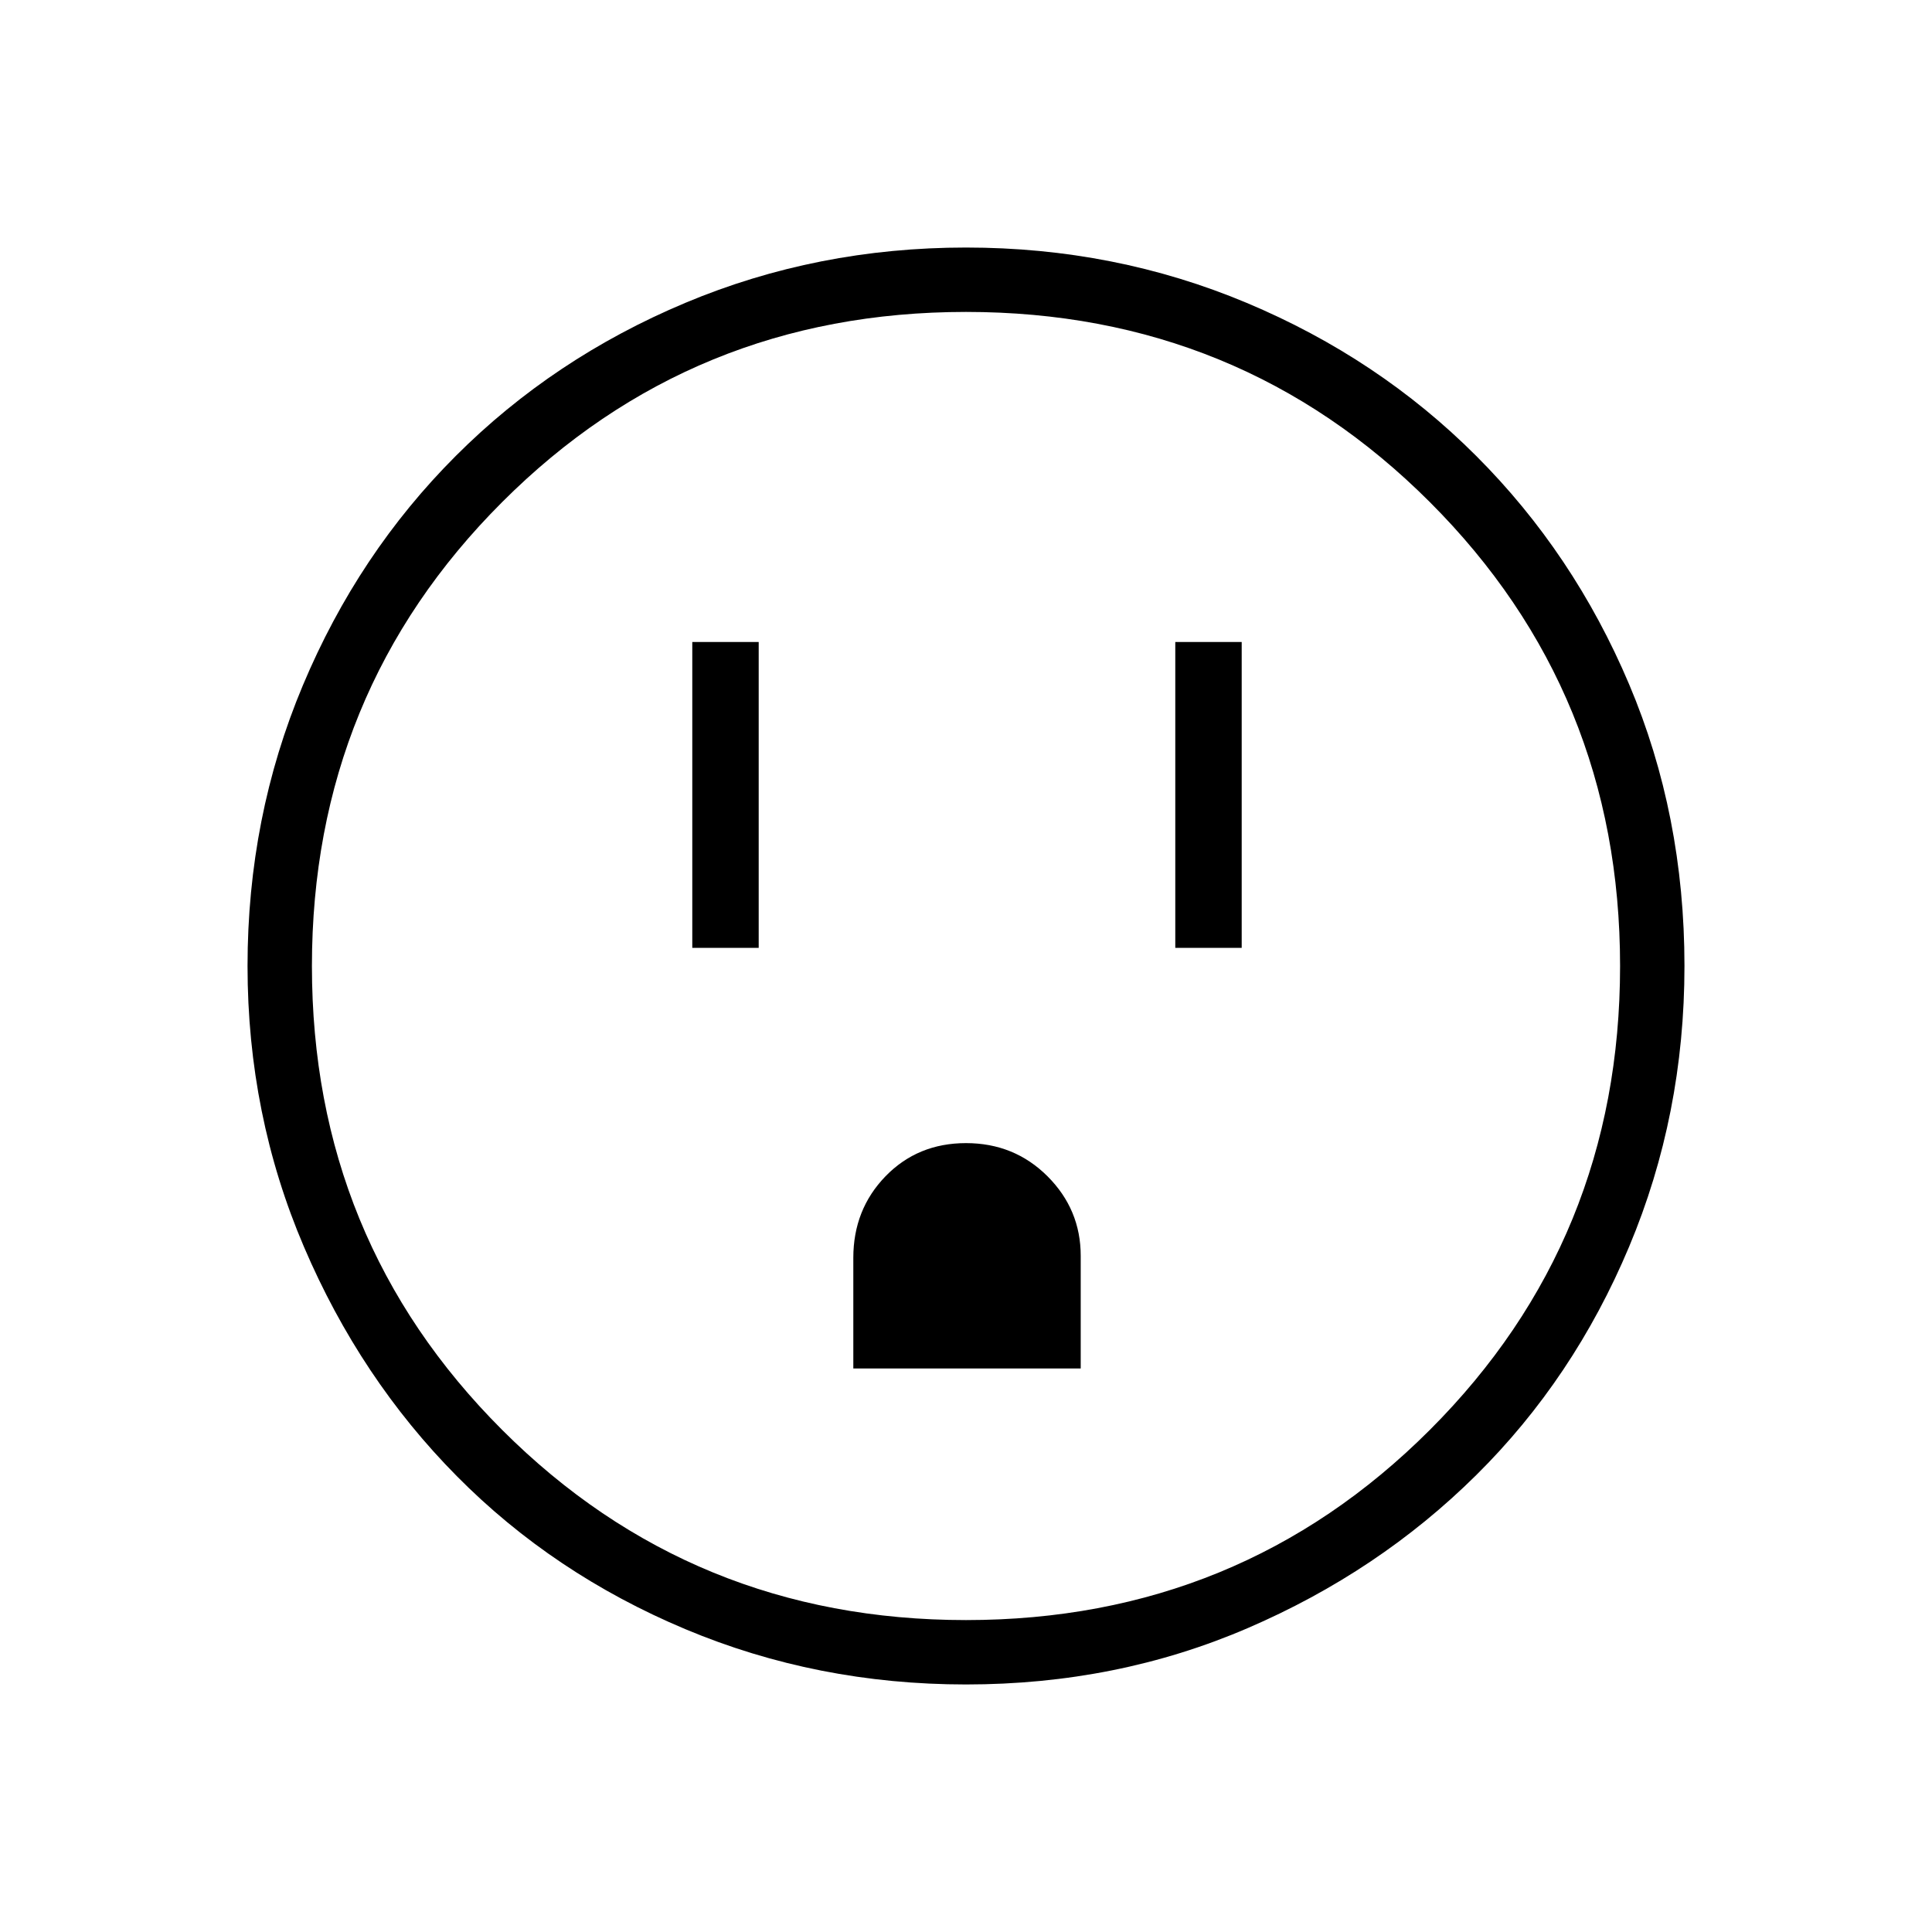 <svg xmlns="http://www.w3.org/2000/svg" height="40" width="40"><path d="M14.333 19.625h1.375v-6.333h-1.375Zm10 0h1.375v-6.333h-1.375Zm-6.666 8.708h4.708V26q0-.958-.687-1.646Q21 23.667 20 23.667t-1.667.687q-.666.688-.666 1.688ZM20 34.875q-3.083 0-5.813-1.146-2.729-1.146-4.729-3.167-2-2.02-3.166-4.75Q5.125 23.083 5.125 20t1.146-5.812q1.146-2.73 3.167-4.75 2.02-2.021 4.749-3.167Q16.917 5.125 20 5.125q3.083 0 5.812 1.146 2.73 1.146 4.75 3.167 2.021 2.02 3.167 4.729 1.146 2.708 1.146 5.833 0 3.083-1.146 5.812-1.146 2.73-3.167 4.73-2.02 2-4.729 3.166-2.708 1.167-5.833 1.167Zm0-1.333q5.667 0 9.604-3.938 3.938-3.937 3.938-9.604t-3.938-9.604Q25.667 6.458 20 6.458t-9.604 3.938Q6.458 14.333 6.458 20t3.938 9.604q3.937 3.938 9.604 3.938ZM20 20Z"/></svg>